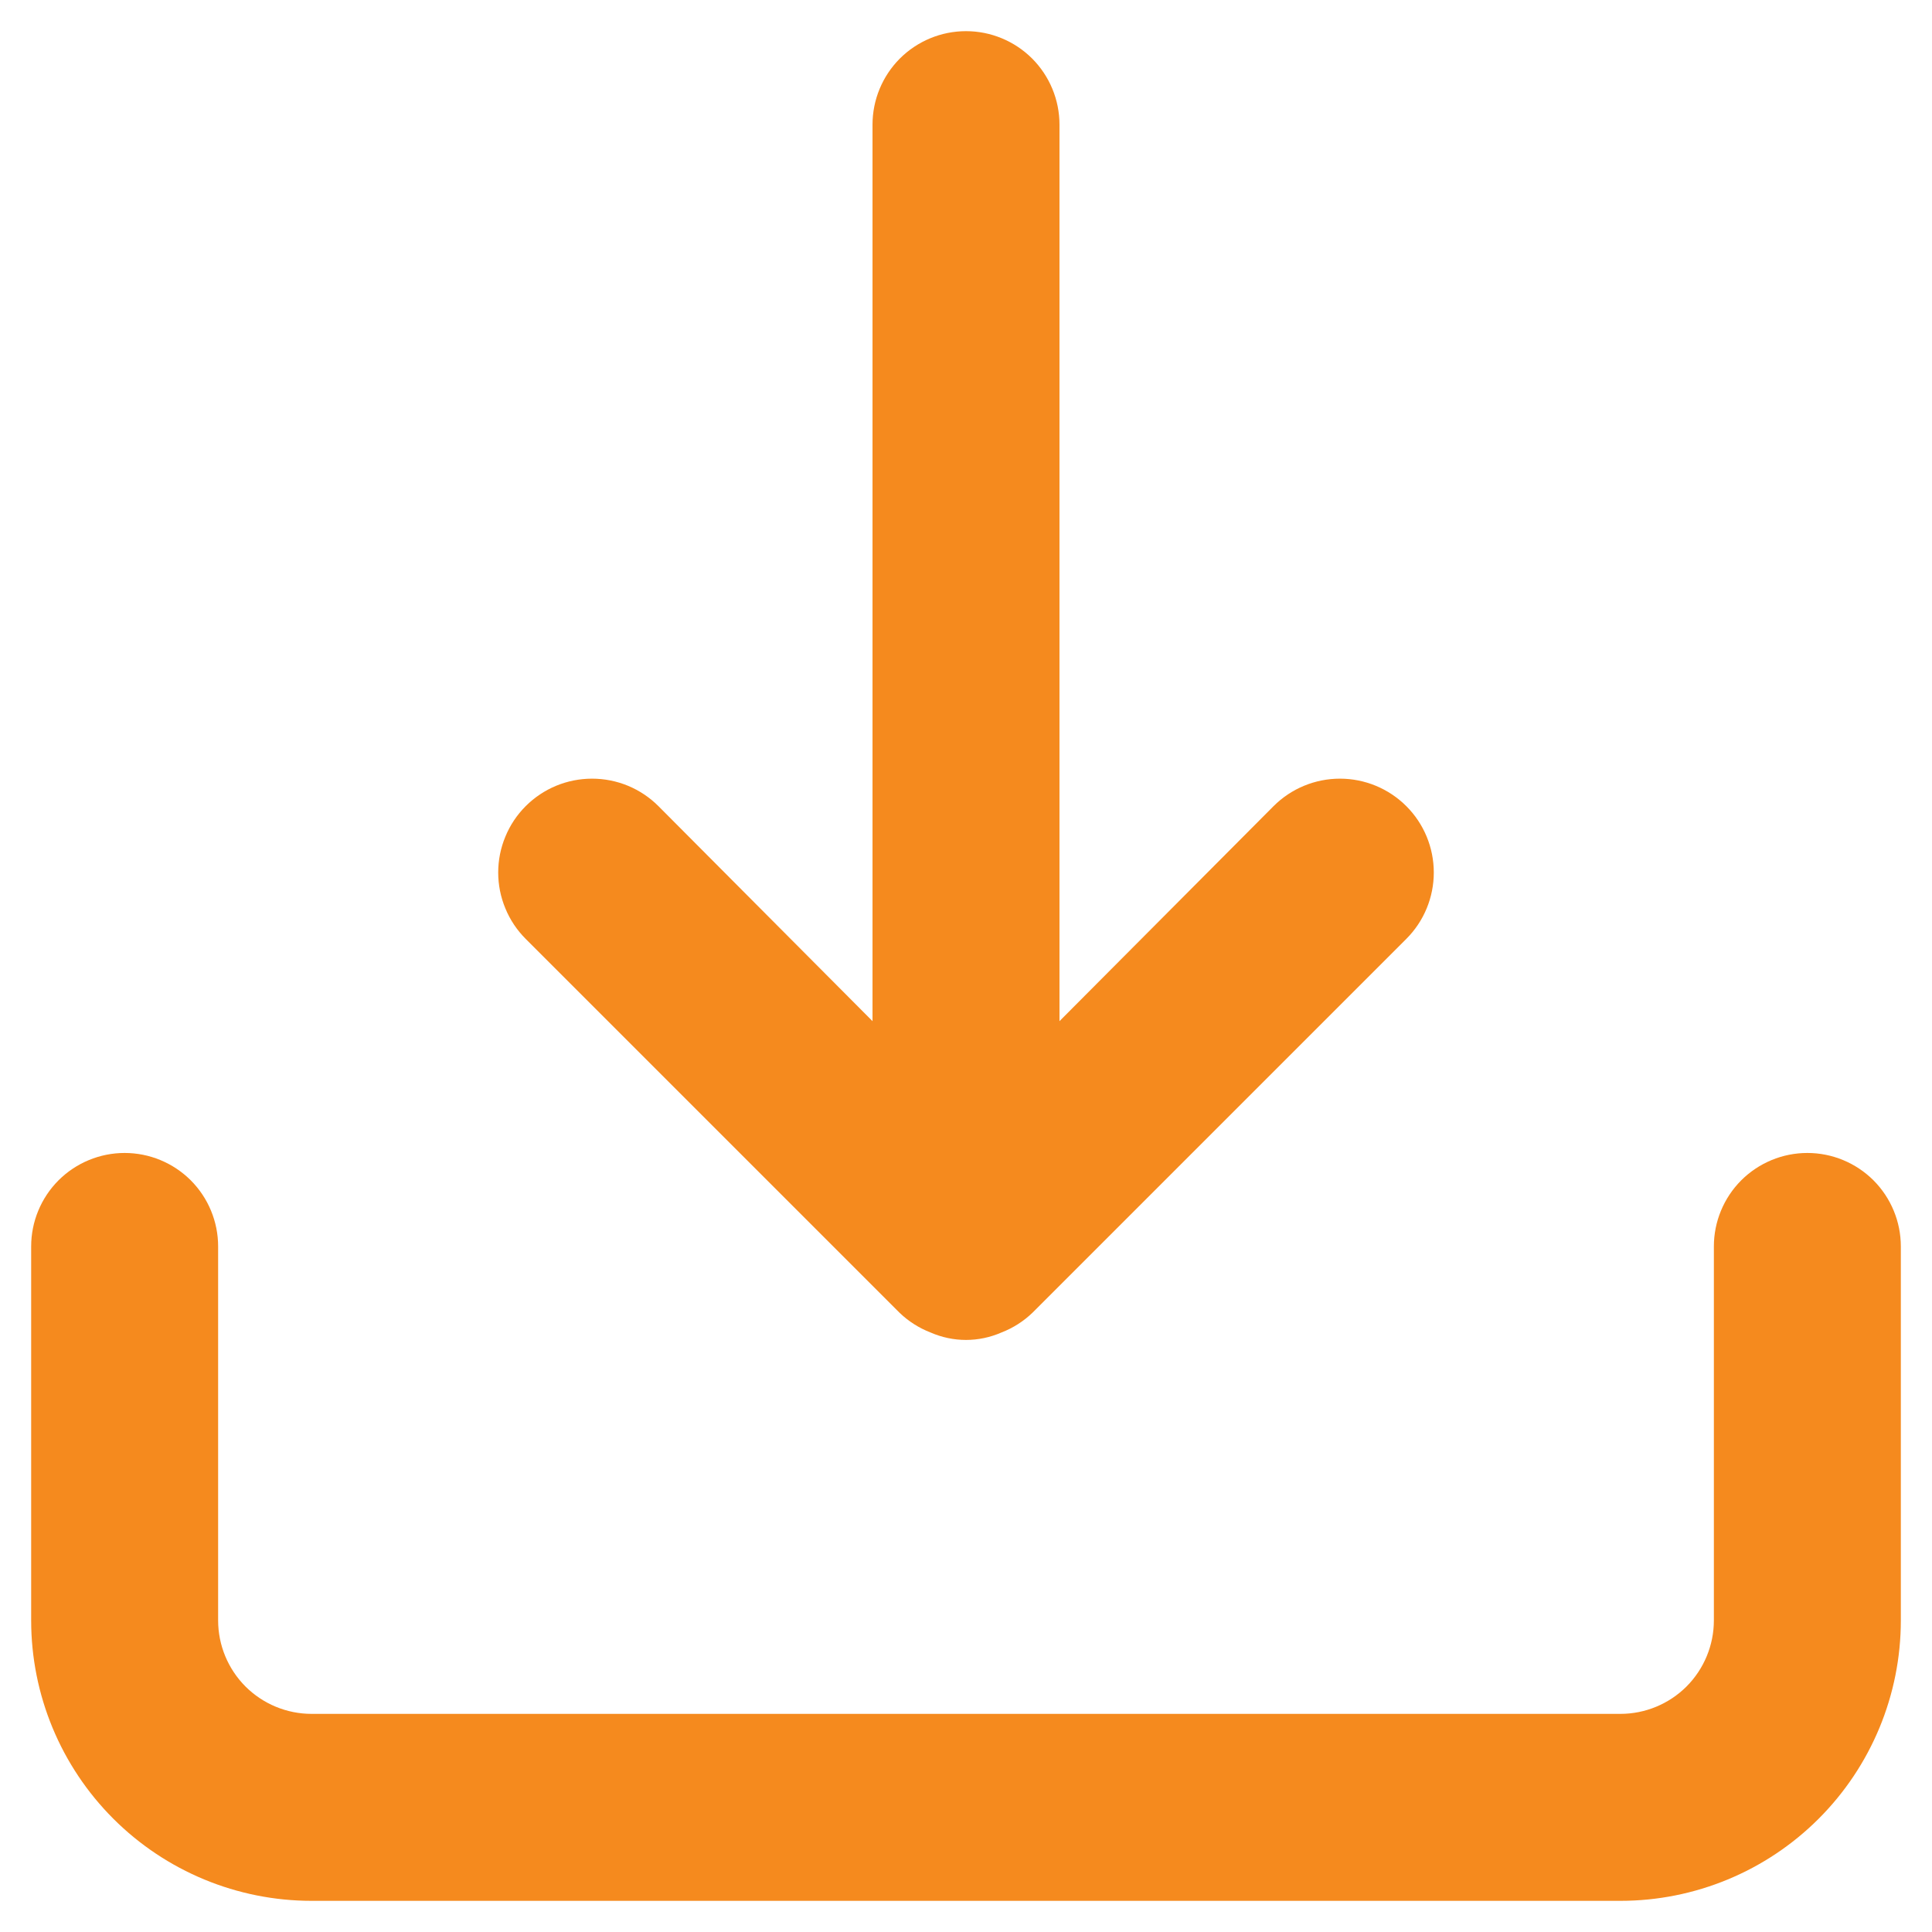 <svg width="31" height="31" viewBox="0 0 31 31" fill="none" xmlns="http://www.w3.org/2000/svg">
<path d="M29 18.5C28.602 18.5 28.221 18.658 27.939 18.939C27.658 19.221 27.5 19.602 27.5 20V26C27.5 26.398 27.342 26.779 27.061 27.061C26.779 27.342 26.398 27.5 26 27.5H5C4.602 27.5 4.221 27.342 3.939 27.061C3.658 26.779 3.5 26.398 3.5 26V20C3.5 19.602 3.342 19.221 3.061 18.939C2.779 18.658 2.398 18.5 2 18.5C1.602 18.5 1.221 18.658 0.939 18.939C0.658 19.221 0.5 19.602 0.5 20V26C0.5 27.194 0.974 28.338 1.818 29.182C2.662 30.026 3.807 30.5 5 30.5H26C27.194 30.5 28.338 30.026 29.182 29.182C30.026 28.338 30.5 27.194 30.5 26V20C30.5 19.602 30.342 19.221 30.061 18.939C29.779 18.658 29.398 18.5 29 18.5ZM14.435 21.065C14.578 21.202 14.746 21.309 14.93 21.38C15.11 21.459 15.304 21.5 15.5 21.5C15.696 21.5 15.89 21.459 16.07 21.38C16.254 21.309 16.422 21.202 16.565 21.065L22.565 15.065C22.848 14.783 23.006 14.399 23.006 14C23.006 13.601 22.848 13.217 22.565 12.935C22.282 12.652 21.899 12.494 21.5 12.494C21.101 12.494 20.718 12.652 20.435 12.935L17 16.385V2C17 1.602 16.842 1.221 16.561 0.939C16.279 0.658 15.898 0.5 15.5 0.5C15.102 0.5 14.721 0.658 14.439 0.939C14.158 1.221 14 1.602 14 2V16.385L10.565 12.935C10.425 12.795 10.259 12.684 10.076 12.608C9.894 12.533 9.698 12.494 9.5 12.494C9.302 12.494 9.106 12.533 8.924 12.608C8.741 12.684 8.575 12.795 8.435 12.935C8.295 13.075 8.184 13.241 8.109 13.424C8.033 13.606 7.994 13.802 7.994 14C7.994 14.198 8.033 14.394 8.109 14.576C8.184 14.759 8.295 14.925 8.435 15.065L14.435 21.065Z" fill="#F58A1E"/>
</svg>
